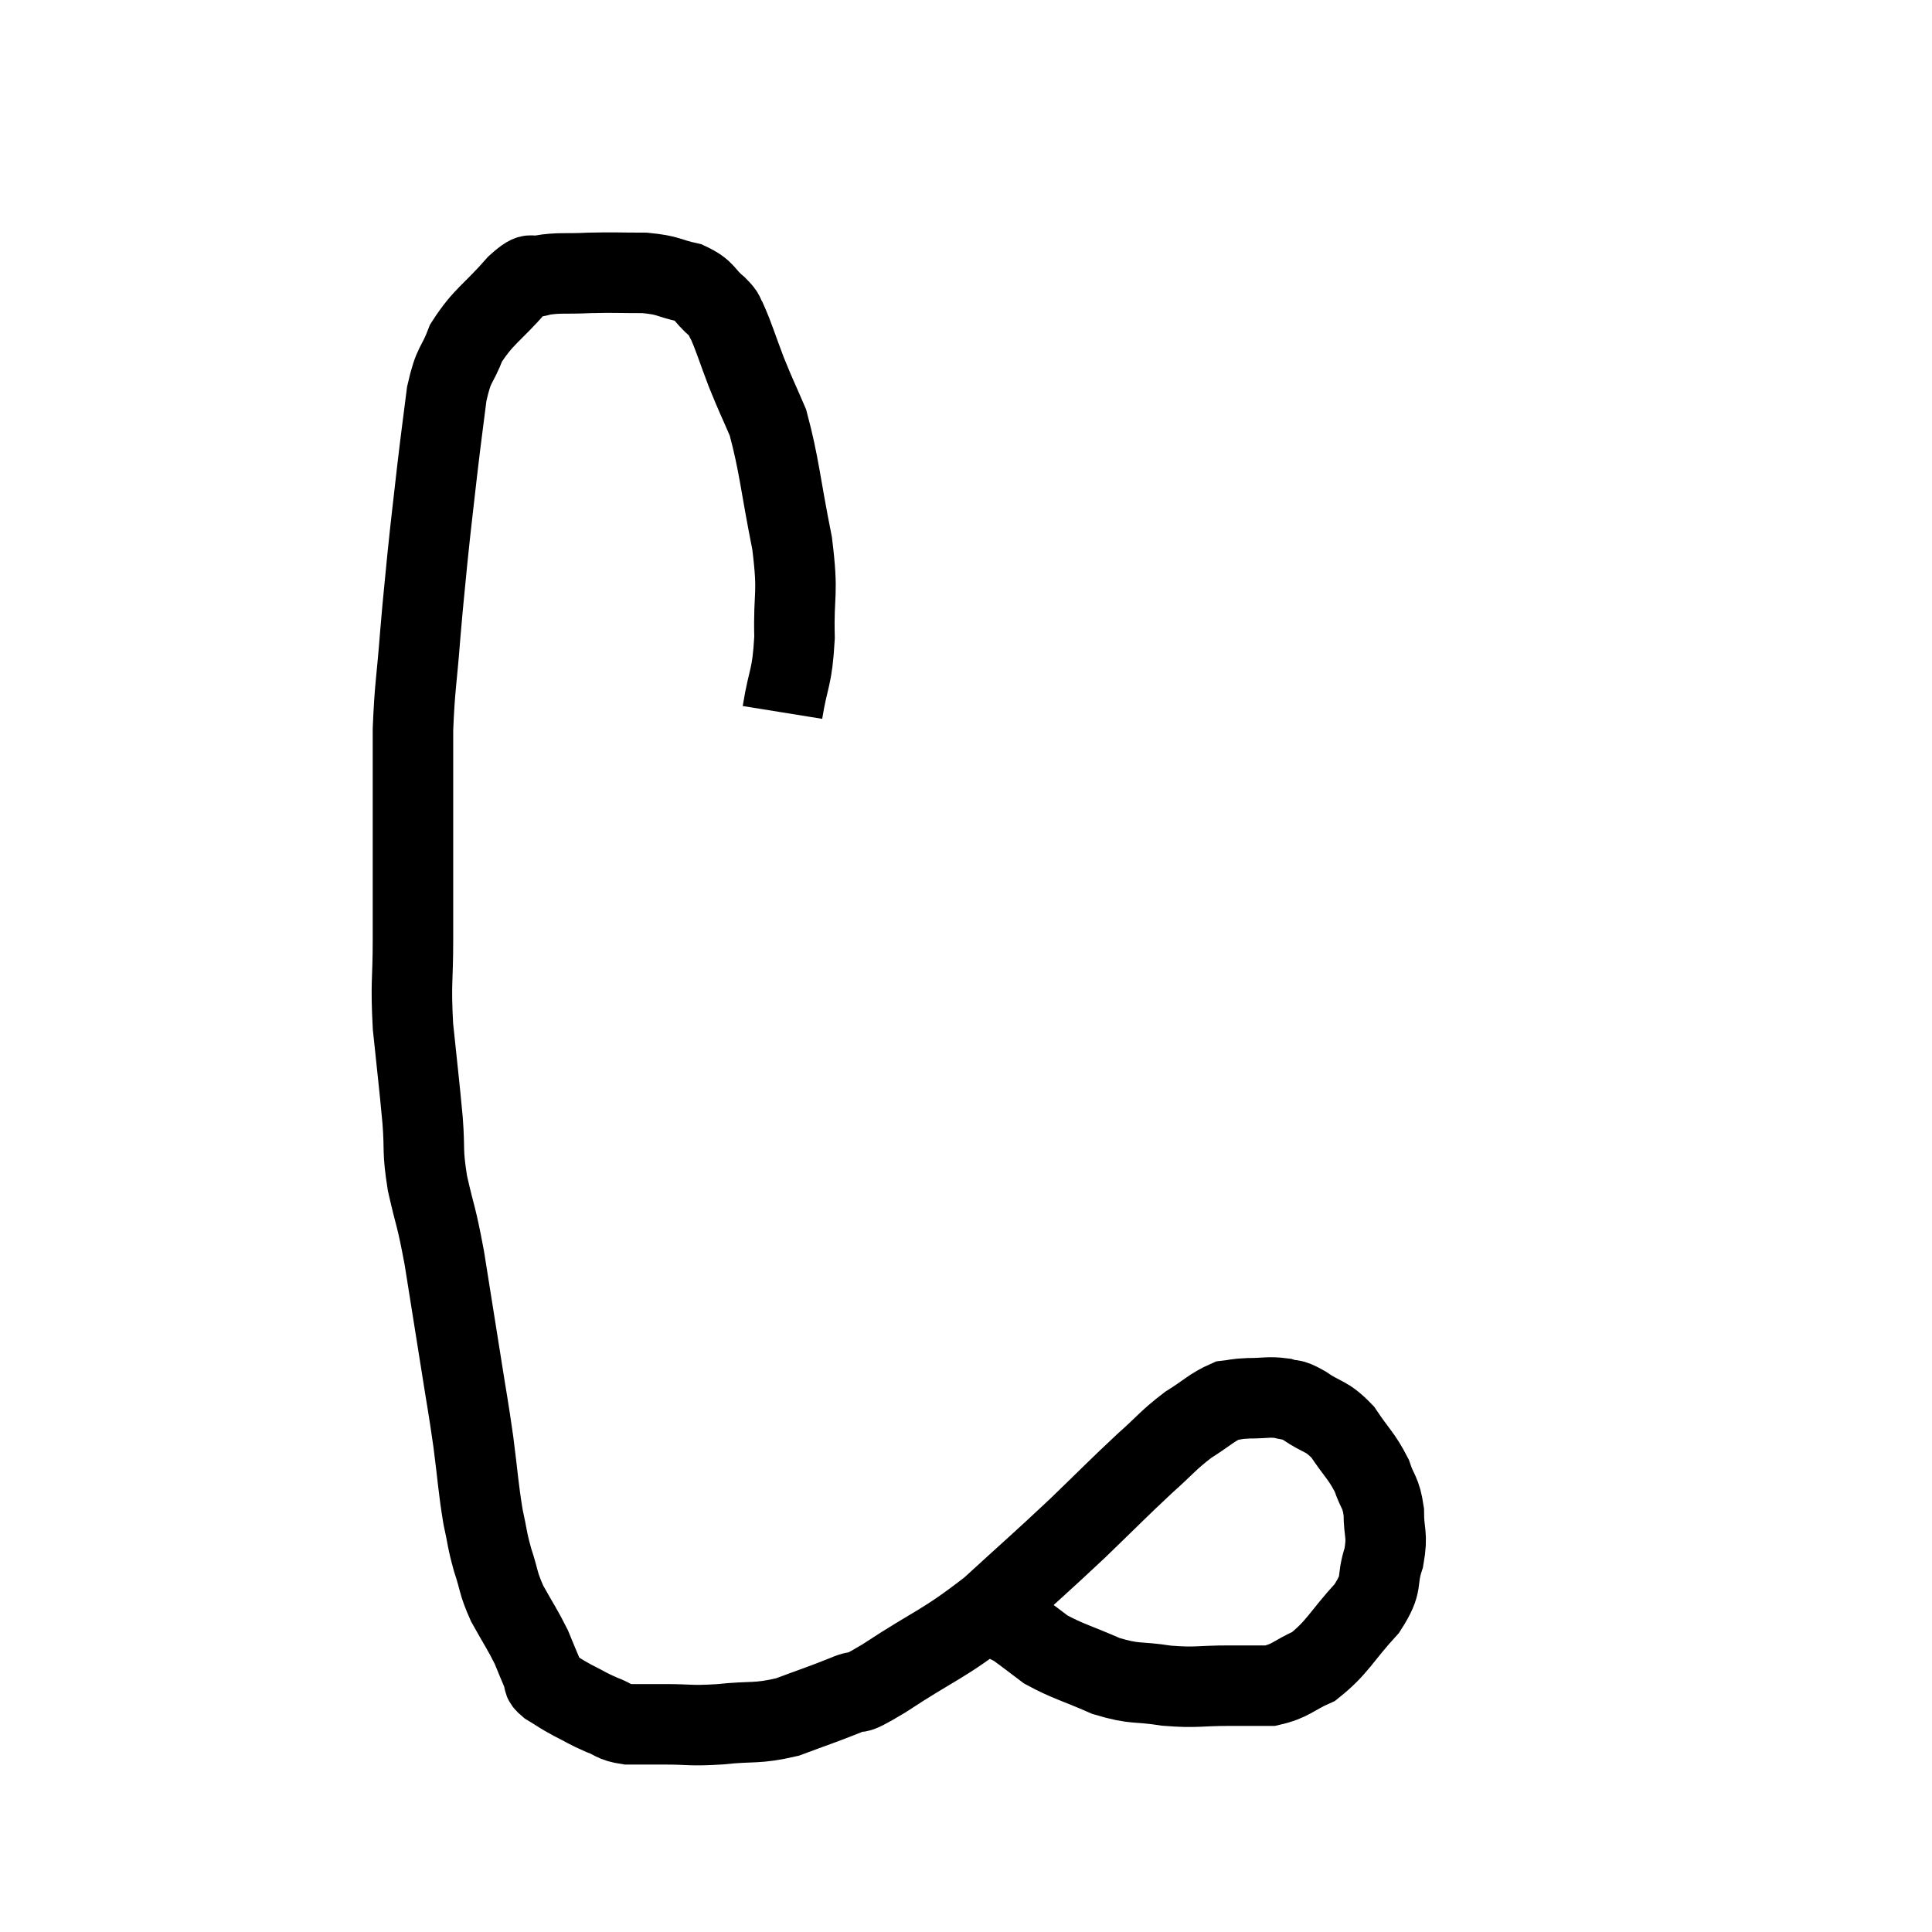 <svg width="48" height="48" viewBox="0 0 48 48" xmlns="http://www.w3.org/2000/svg"><path d="M 19.44 17.7 C 19.59 16.77, 19.68 16.89, 19.74 15.84 C 19.71 14.67, 19.845 14.835, 19.68 13.5 C 19.38 12, 19.365 11.565, 19.08 10.5 C 18.81 9.87, 18.795 9.87, 18.54 9.24 C 18.3 8.61, 18.24 8.385, 18.06 7.98 C 17.94 7.8, 18.06 7.86, 17.82 7.62 C 17.46 7.32, 17.55 7.23, 17.1 7.02 C 16.56 6.9, 16.635 6.84, 16.02 6.78 C 15.33 6.78, 15.285 6.765, 14.64 6.78 C 14.04 6.81, 13.89 6.765, 13.44 6.84 C 13.14 6.96, 13.305 6.66, 12.84 7.08 C 12.21 7.8, 12.015 7.845, 11.58 8.52 C 11.34 9.15, 11.28 8.985, 11.1 9.78 C 10.98 10.74, 10.98 10.68, 10.86 11.7 C 10.74 12.78, 10.725 12.84, 10.62 13.86 C 10.53 14.82, 10.53 14.715, 10.44 15.78 C 10.35 16.95, 10.305 17.025, 10.26 18.12 C 10.26 19.14, 10.26 19.29, 10.26 20.16 C 10.26 20.88, 10.26 20.805, 10.26 21.6 C 10.26 22.47, 10.26 22.365, 10.26 23.34 C 10.26 24.42, 10.2 24.375, 10.26 25.5 C 10.38 26.67, 10.41 26.865, 10.5 27.84 C 10.56 28.62, 10.485 28.545, 10.62 29.4 C 10.83 30.33, 10.83 30.135, 11.04 31.26 C 11.25 32.58, 11.28 32.76, 11.46 33.9 C 11.61 34.86, 11.625 34.875, 11.76 35.82 C 11.88 36.75, 11.88 36.945, 12 37.68 C 12.12 38.22, 12.09 38.22, 12.24 38.76 C 12.42 39.3, 12.36 39.3, 12.6 39.84 C 12.9 40.38, 12.975 40.47, 13.2 40.92 C 13.35 41.28, 13.395 41.4, 13.5 41.64 C 13.56 41.76, 13.44 41.73, 13.62 41.88 C 13.92 42.06, 13.89 42.06, 14.22 42.24 C 14.58 42.42, 14.595 42.45, 14.94 42.6 C 15.27 42.72, 15.21 42.78, 15.6 42.84 C 16.05 42.84, 15.93 42.84, 16.5 42.84 C 17.19 42.84, 17.115 42.885, 17.88 42.84 C 18.72 42.75, 18.78 42.84, 19.56 42.66 C 20.28 42.39, 20.4 42.36, 21 42.12 C 21.48 41.91, 21.06 42.24, 21.96 41.7 C 23.28 40.83, 23.4 40.89, 24.6 39.96 C 25.68 38.97, 25.8 38.88, 26.76 37.98 C 27.6 37.17, 27.75 37.005, 28.44 36.36 C 28.98 35.88, 29.01 35.79, 29.52 35.4 C 30 35.1, 30.105 34.965, 30.48 34.8 C 30.75 34.77, 30.675 34.755, 31.02 34.74 C 31.44 34.74, 31.515 34.695, 31.86 34.74 C 32.13 34.83, 32.025 34.71, 32.4 34.92 C 32.88 35.25, 32.94 35.145, 33.36 35.58 C 33.72 36.12, 33.825 36.165, 34.08 36.66 C 34.23 37.11, 34.305 37.05, 34.38 37.56 C 34.38 38.13, 34.485 38.1, 34.38 38.7 C 34.17 39.33, 34.395 39.285, 33.96 39.96 C 33.3 40.68, 33.24 40.92, 32.64 41.4 C 32.1 41.64, 32.085 41.76, 31.56 41.88 C 31.05 41.88, 31.185 41.88, 30.54 41.88 C 29.76 41.88, 29.745 41.94, 28.98 41.88 C 28.23 41.76, 28.23 41.865, 27.48 41.64 C 26.73 41.31, 26.535 41.28, 25.98 40.98 C 25.62 40.71, 25.53 40.635, 25.26 40.44 C 25.08 40.32, 25.065 40.365, 24.9 40.2 C 24.75 39.99, 24.675 39.885, 24.6 39.78 C 24.6 39.78, 24.6 39.78, 24.6 39.78 C 24.6 39.78, 24.6 39.78, 24.6 39.78 L 24.6 39.78" fill="none" stroke="black" stroke-width="2"></path></svg>